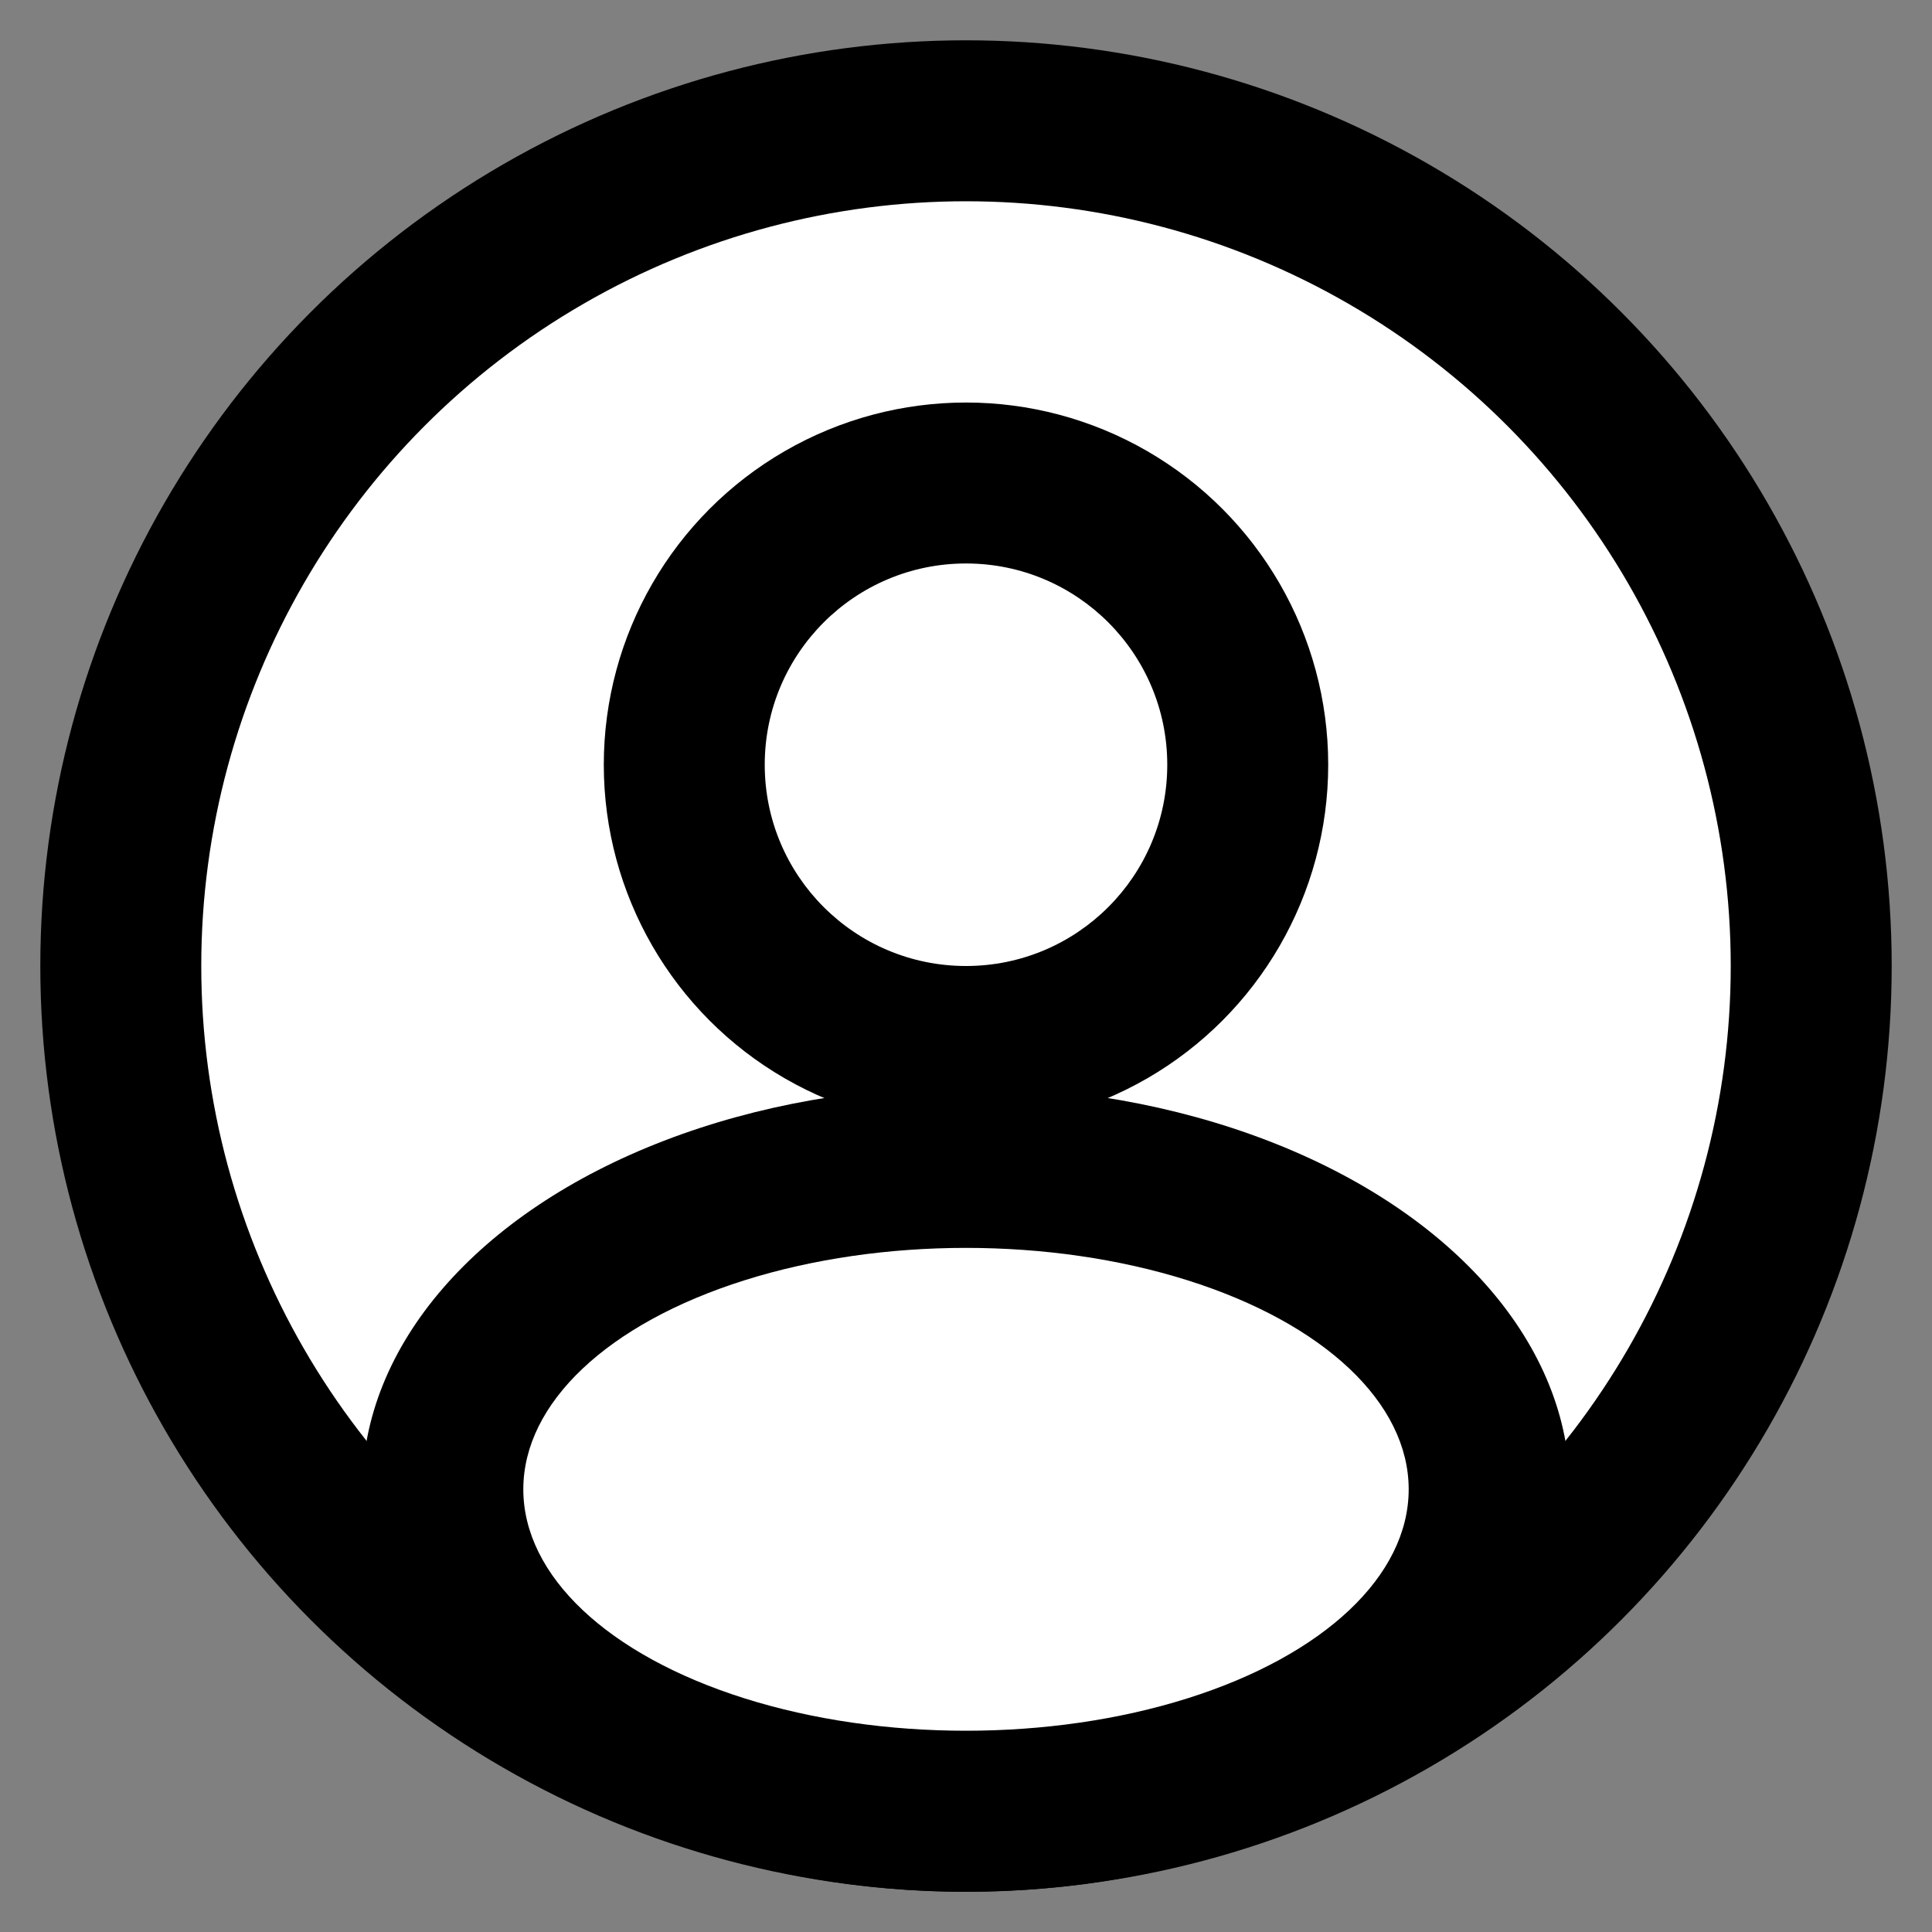<?xml version="1.0" encoding="UTF-8" standalone="no"?>
<!-- Created with Inkscape (http://www.inkscape.org/) -->

<svg
   xmlns:dc="http://purl.org/dc/elements/1.1/"
   xmlns:cc="http://creativecommons.org/ns#"
   xmlns:rdf="http://www.w3.org/1999/02/22-rdf-syntax-ns#"
   xmlns:svg="http://www.w3.org/2000/svg"
   xmlns="http://www.w3.org/2000/svg"
   xmlns:sodipodi="http://sodipodi.sourceforge.net/DTD/sodipodi-0.dtd"
   xmlns:inkscape="http://www.inkscape.org/namespaces/inkscape"
   width="48"
   height="48"
   viewBox="0 0 12.7 12.7"
   version="1.1"
   id="svg3826"
   inkscape:version="0.92.1 r15371"
   sodipodi:docname="User.svg">
  <rect x="0" y="0" width="12.7" height="12.7" fill="#808080" stroke="none"/>
  <defs
     id="defs3820" />
  <sodipodi:namedview
     id="base"
     pagecolor="#ffffff"
     bordercolor="#666666"
     borderopacity="1.0"
     inkscape:pageopacity="0.0"
     inkscape:pageshadow="2"
     inkscape:zoom="6.375"
     inkscape:cx="37.702984"
     inkscape:cy="-14.179045"
     inkscape:document-units="mm"
     inkscape:current-layer="layer1"
     showgrid="false"
     units="px"
     inkscape:window-width="1704"
     inkscape:window-height="1361"
     inkscape:window-x="1720"
     inkscape:window-y="0"
     inkscape:window-maximized="0" />
  <g
     inkscape:label="Layer 1"
     inkscape:groupmode="layer"
     id="layer1"
     transform="translate(0,-284.3)">
    <circle
       style="fill:#000000;stroke-width:0.649"
       id="path4651"
       cx="6.35"
       cy="290.65"
       r="6.085" />
    <circle
       style="fill:#ffffff;stroke-width:0.536"
       id="path4651-5"
       cx="6.35"
       cy="290.65"
       r="5.027" />
    <ellipse
       style="fill:#000000;stroke-width:0.257"
       id="path4668"
       cx="6.35"
       cy="294.09"
       rx="3.969"
       ry="2.646" />
    <ellipse
       style="fill:#ffffff;stroke-width:0.171"
       id="path4668-9"
       cx="6.35"
       cy="294.09"
       rx="2.91"
       ry="1.587" />
    <circle
       style="fill:#000000;stroke-width:0.189"
       id="path4668-5"
       cx="6.35"
       cy="289.327"
       r="2.381" />
    <circle
       style="fill:#ffffff;stroke-width:0.105"
       id="path4668-5-6"
       cx="6.35"
       cy="289.327"
       r="1.323" />
  </g>
</svg>
